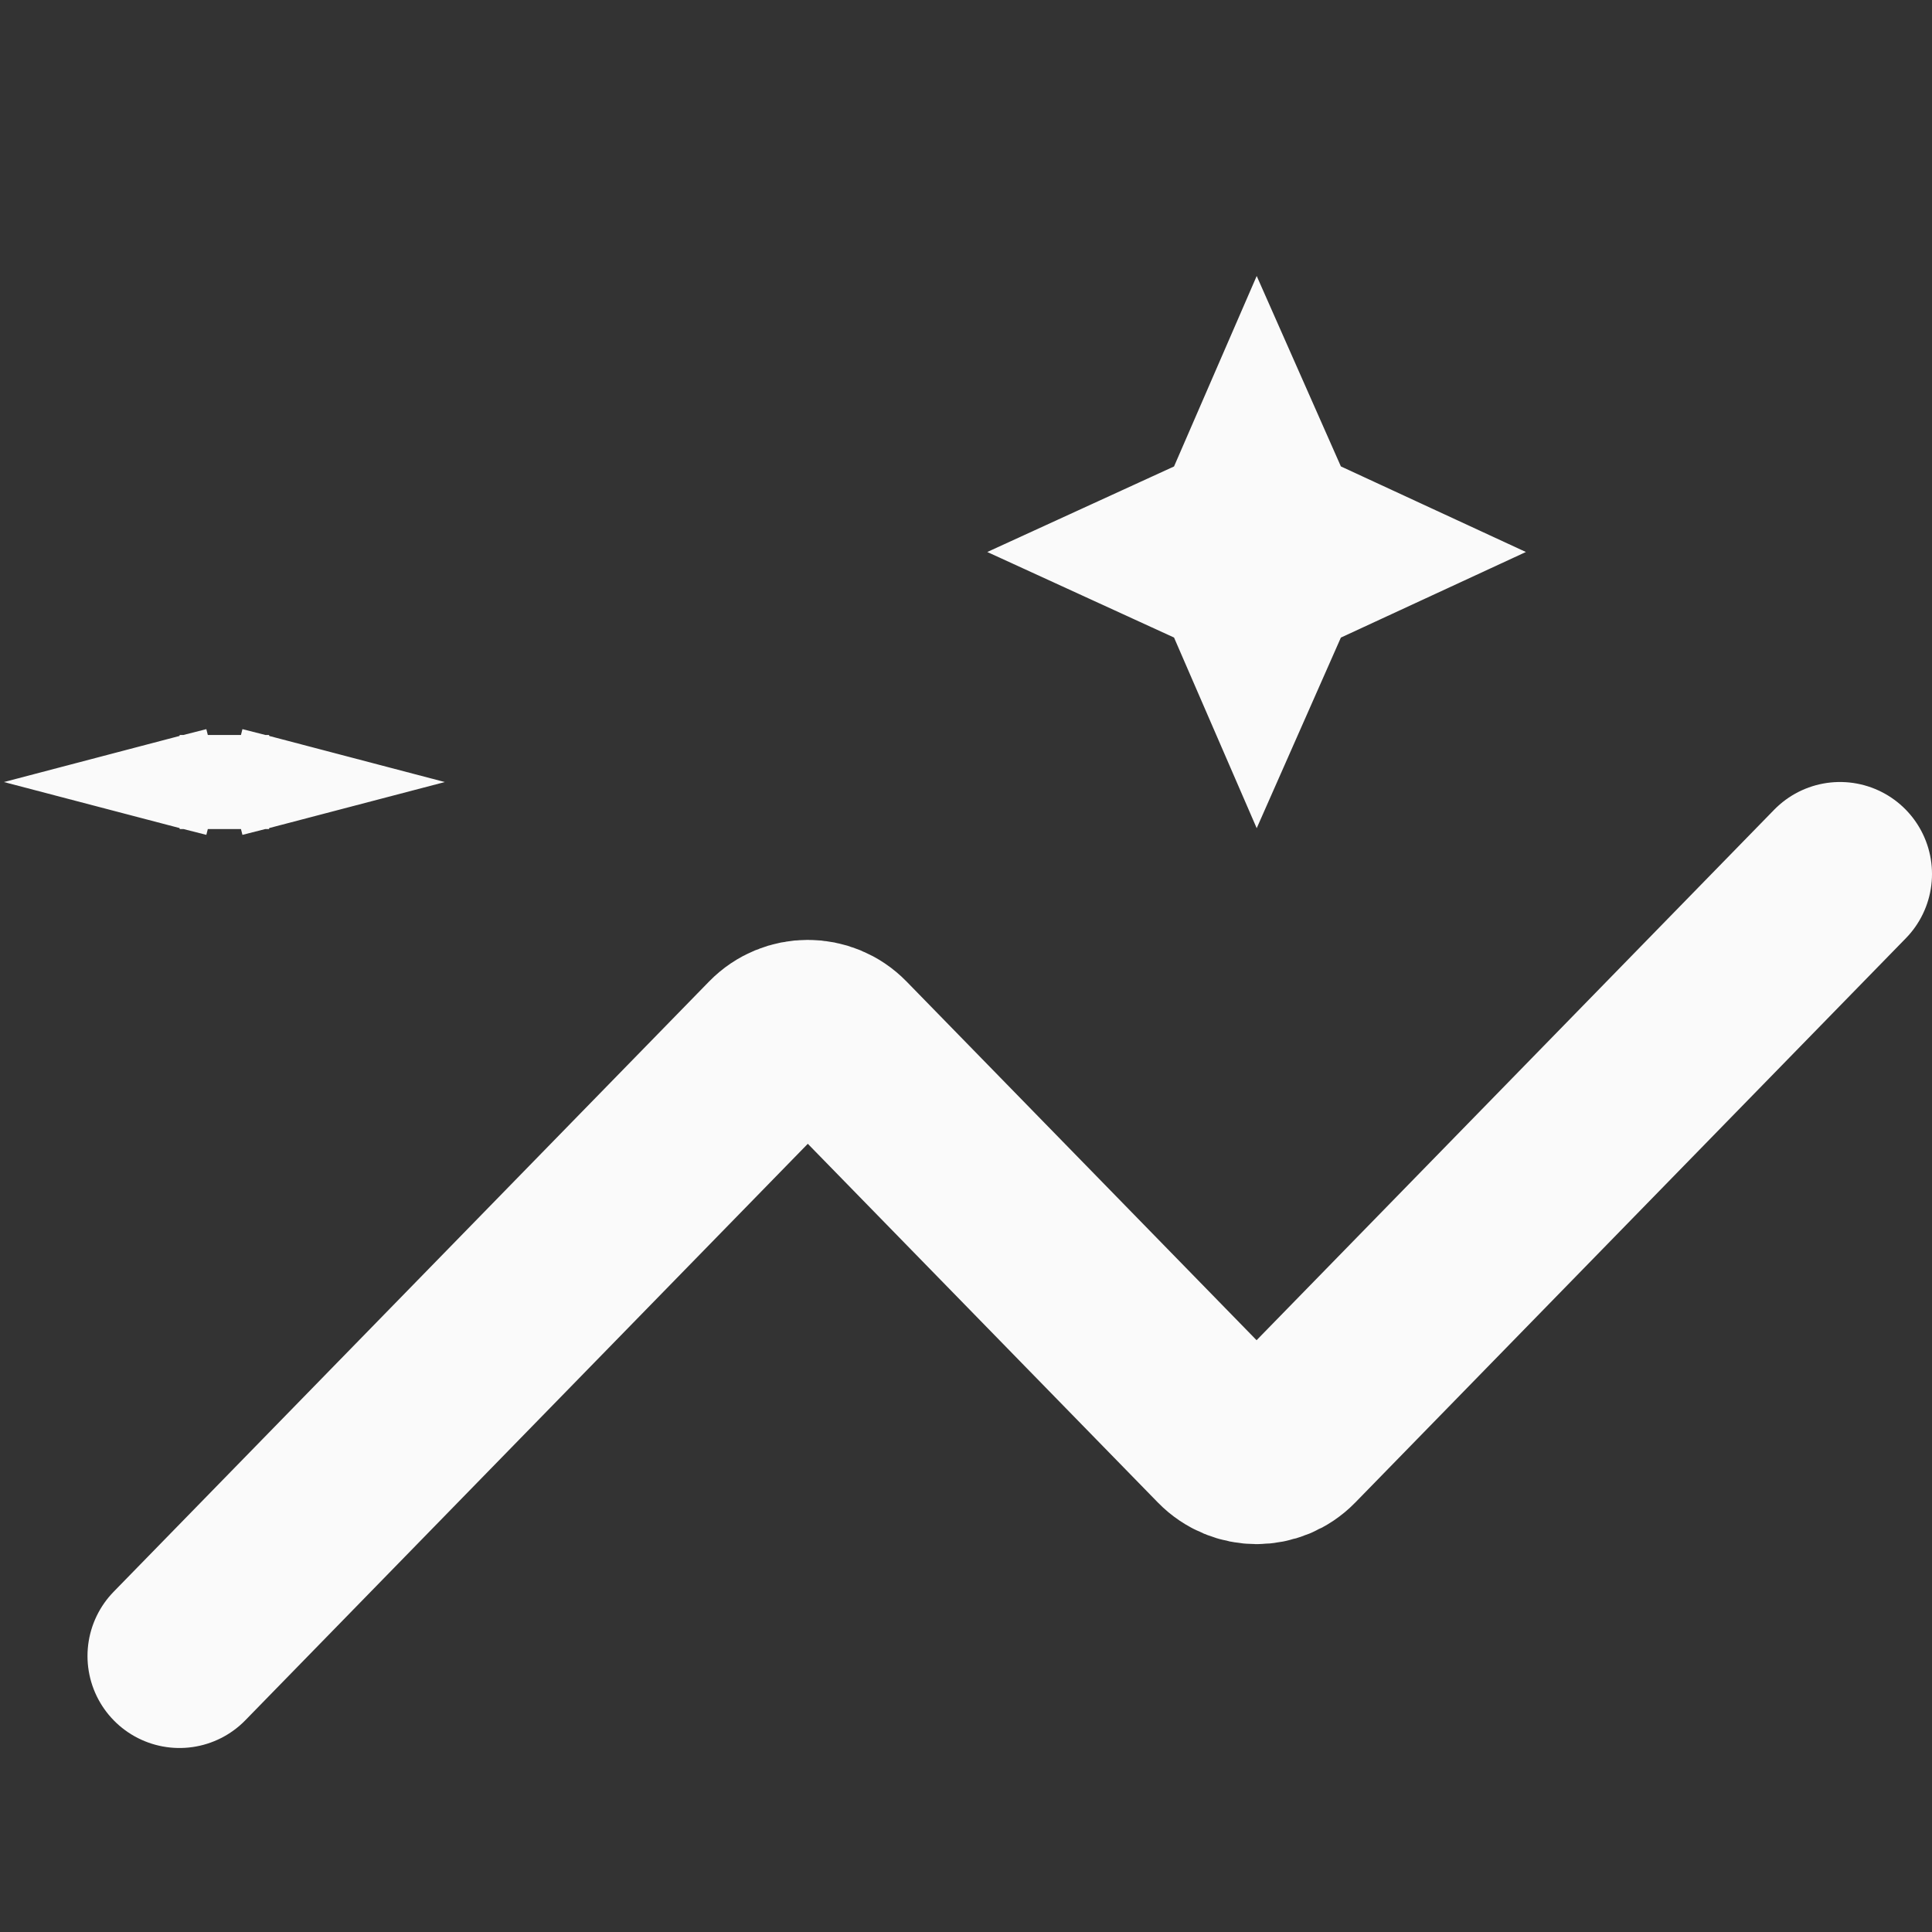 <svg width="21" height="21" viewBox="0 0 21 21" fill="none" xmlns="http://www.w3.org/2000/svg">
<rect x="0" y="0" width="21" height="21" fill="#333333" stroke="none"/>
<path d="M14.366 6.476L14.195 6.555L14.118 6.727L13.664 7.755L13.22 6.731L13.143 6.555L12.969 6.475L11.932 6L12.969 5.525L13.143 5.445L13.22 5.269L13.664 4.246L14.118 5.273L14.195 5.445L14.366 5.524L15.395 6L14.366 6.476ZM2.803 8.516L2.512 8.59L2.441 8.882L2.439 8.89L2.437 8.882L2.366 8.59L2.075 8.516L2.014 8.5L2.075 8.484L2.366 8.41L2.437 8.118L2.439 8.11L2.441 8.118L2.512 8.41L2.803 8.484L2.864 8.5L2.803 8.516Z" fill="#FAFAFA" stroke="#FAFAFA"/>
<path d="M1.951 18L8.423 11.367C8.619 11.166 8.942 11.166 9.138 11.367L13.301 15.633C13.497 15.834 13.82 15.834 14.016 15.633L20 9.5" stroke="#FAFAFA" stroke-width="2" stroke-linecap="round"/>
</svg>
